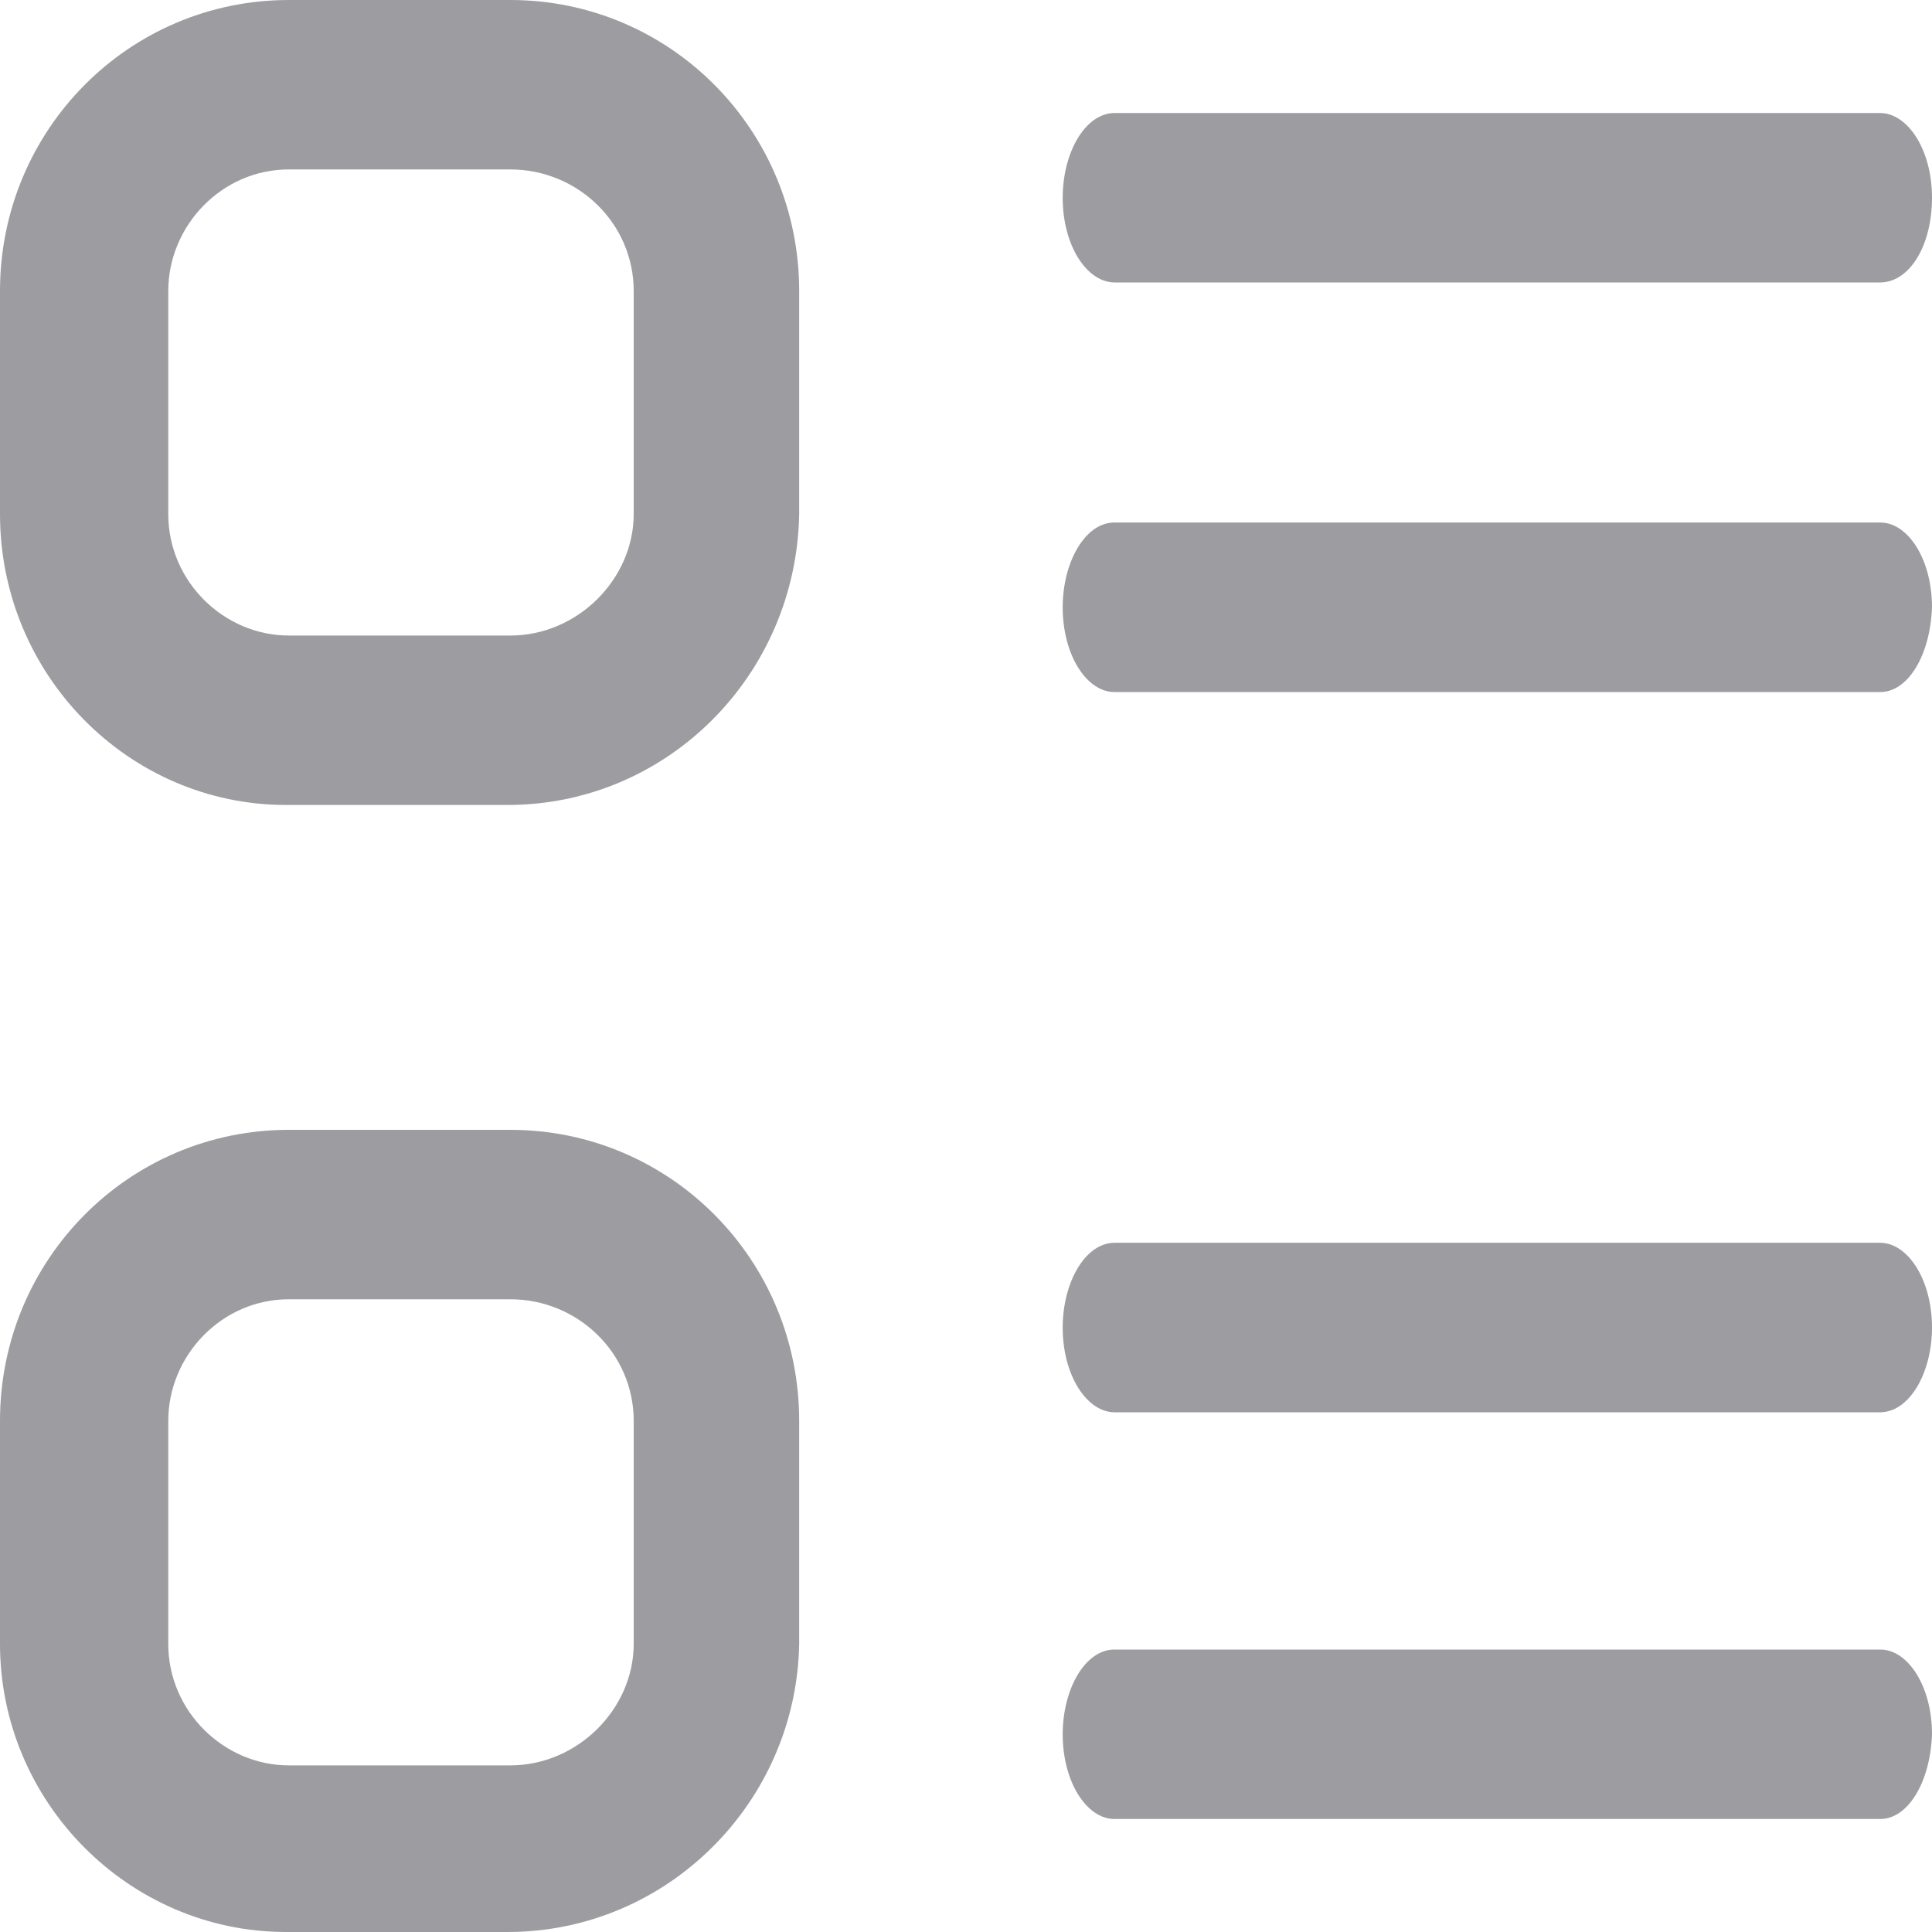 <?xml version="1.0" encoding="UTF-8"?>
<svg width="20px" height="20px" viewBox="0 0 20 20" version="1.1" xmlns="http://www.w3.org/2000/svg" xmlns:xlink="http://www.w3.org/1999/xlink">
    <title>icon/search/icon-search-view-list-inactive</title>
    <g id="DPLA" stroke="none" stroke-width="1" fill="none" fill-rule="evenodd" opacity="0.455">
        <g id="8.1.0-Search-Discovery---Mobile" transform="translate(-295, -136)" fill="#282830" fill-rule="nonzero">
            <g id="section" transform="translate(0, 130)">
                <g id="list" transform="translate(290, 1)">
                    <path d="M10.283,16.696 C11.938,16.696 13.273,18.041 13.273,19.708 L13.273,22.018 C13.244,23.655 11.909,25 10.254,25 L7.961,25 C6.335,25 5,23.655 5,22.018 L5,19.708 C5,18.041 6.335,16.696 7.99,16.696 L10.283,16.696 Z M24.465,22.076 C24.751,22.076 25,22.456 25,22.953 C24.982,23.45 24.751,23.83 24.465,23.83 L16.536,23.83 C16.251,23.83 16.001,23.45 16.001,22.953 C16.001,22.485 16.233,22.076 16.536,22.076 L24.465,22.076 Z M10.283,18.45 L7.99,18.45 C7.293,18.45 6.742,19.035 6.742,19.708 L6.742,22.018 C6.742,22.719 7.322,23.275 7.99,23.275 L10.283,23.275 C10.98,23.275 11.56,22.69 11.56,22.018 L11.56,19.708 C11.56,19.006 10.98,18.45 10.283,18.45 Z M24.462,17.865 C24.749,17.865 25,18.246 25,18.743 C25,19.211 24.767,19.62 24.462,19.62 L16.539,19.62 C16.252,19.62 16.001,19.24 16.001,18.743 C16.001,18.275 16.234,17.865 16.539,17.865 L24.462,17.865 Z M10.283,5 C11.938,5 13.273,6.345 13.273,8.012 L13.273,10.322 C13.244,11.988 11.909,13.333 10.254,13.333 L7.961,13.333 C6.335,13.333 5,11.988 5,10.322 L5,8.012 C5,6.345 6.335,5 7.99,5 L10.283,5 Z M24.465,10.409 C24.751,10.409 25,10.789 25,11.287 C24.982,11.784 24.751,12.164 24.465,12.164 L16.536,12.164 C16.251,12.164 16.001,11.784 16.001,11.287 C16.001,10.819 16.233,10.409 16.536,10.409 L24.465,10.409 Z M10.283,6.754 L7.99,6.754 C7.293,6.754 6.742,7.339 6.742,8.012 L6.742,10.322 C6.742,11.023 7.322,11.579 7.99,11.579 L10.283,11.579 C10.98,11.579 11.56,10.994 11.56,10.322 L11.56,8.012 C11.56,7.31 10.98,6.754 10.283,6.754 Z M24.462,6.17 C24.749,6.17 25,6.55 25,7.047 C25,7.544 24.767,7.924 24.462,7.924 L16.539,7.924 C16.252,7.924 16.001,7.544 16.001,7.047 C16.001,6.579 16.234,6.17 16.539,6.17 L24.462,6.17 Z" id="icon/search/icon-search-view-list-inactive"></path>
                </g>
            </g>
        </g>
    </g>
</svg>